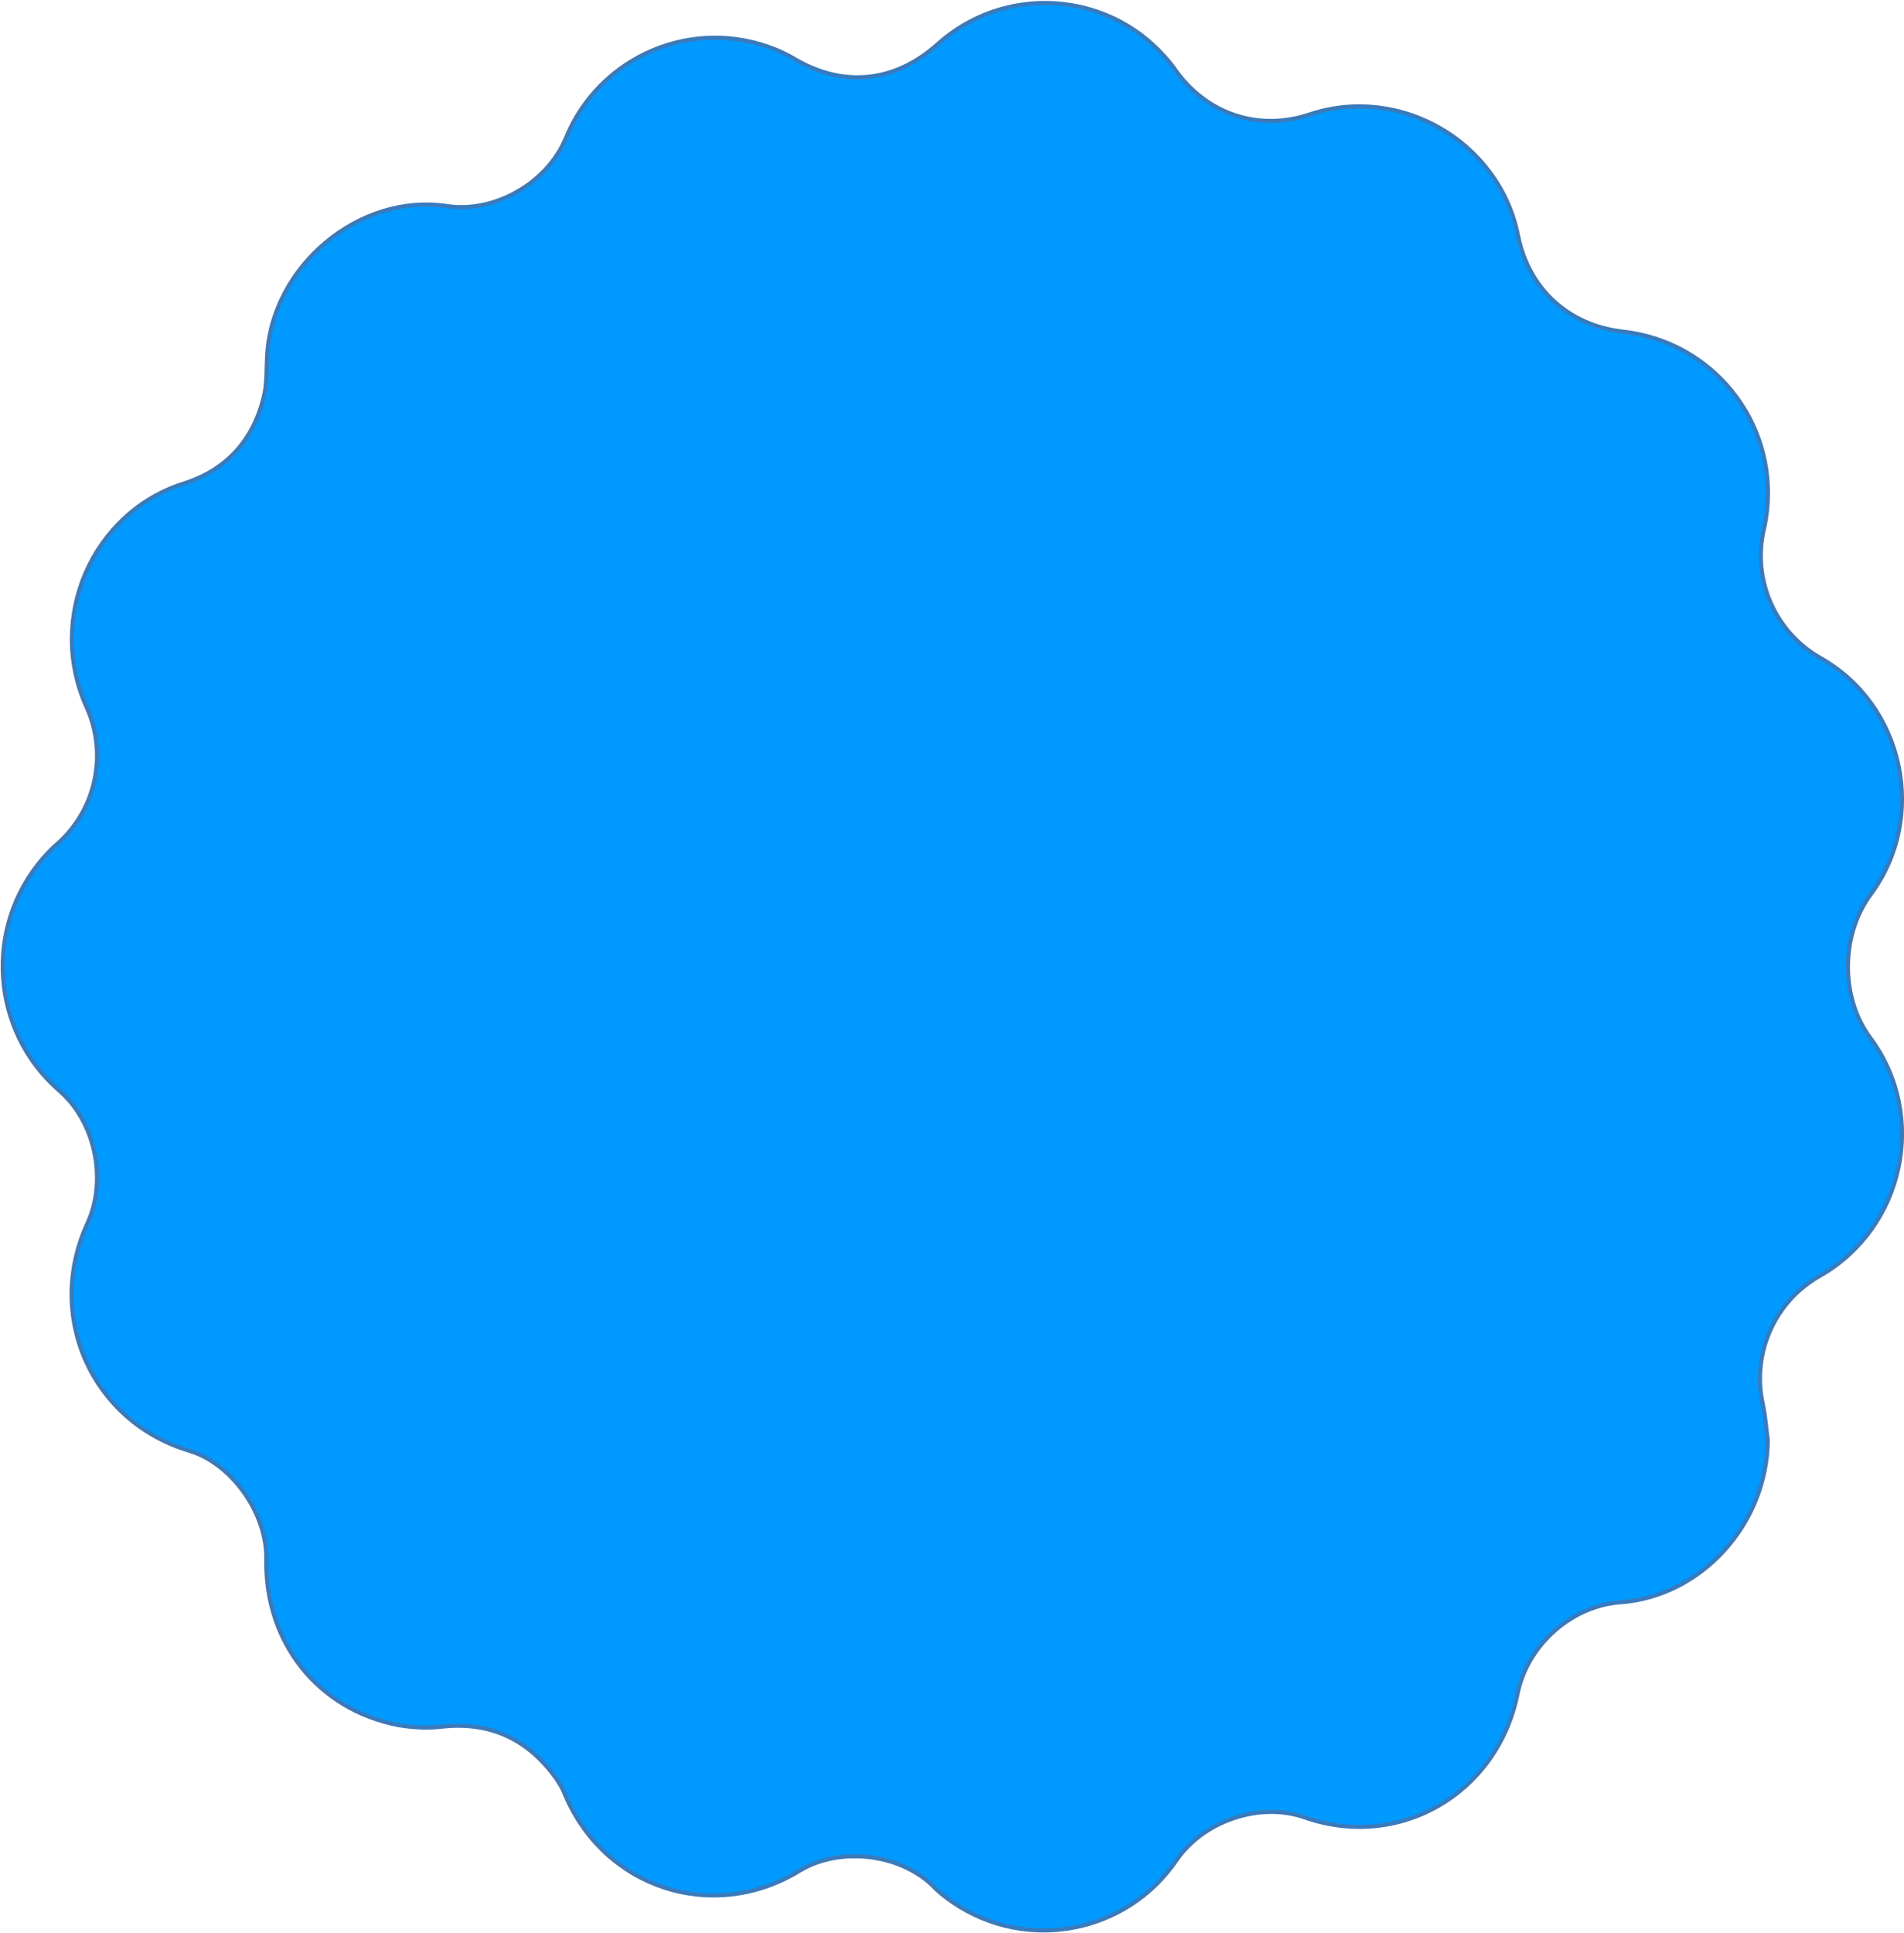 <?xml version="1.0" encoding="utf-8"?>
<!-- Generator: Adobe Illustrator 23.0.1, SVG Export Plug-In . SVG Version: 6.00 Build 0)  -->
<svg version="1.1" id="Camada_1" xmlns="http://www.w3.org/2000/svg" xmlns:xlink="http://www.w3.org/1999/xlink" x="0px" y="0px"
	 viewBox="0 0 464.1 470.9" style="enable-background:new 0 0 464.1 470.9;" xml:space="preserve">
<style type="text/css">
	.st0{fill:#0099FF;stroke:#3B7ABA;stroke-miterlimit:10;}
</style>
<title>circleStar</title>
<path class="st0" d="M430.9,350.9c-0.2,20.5-16.2,38.1-36,39.5c-11.9,0.9-22.6,10.4-25,22.3c-4.9,24.3-28.8,38.2-51.9,30.1
	c-10.9-3.8-24.6,0.8-31.2,10.4c-12.2,17.9-36.5,22.5-54.4,10.4c-1.8-1.2-3.6-2.6-5.1-4.2c-8.1-7.8-22.7-9.5-32.4-3.6
	c-21.1,12.9-47.6,4.3-57.2-18.6c-0.5-1.3-1.2-2.5-2-3.7c-6.9-9.7-16.1-14.1-28-12.8c-3.6,0.4-7.2,0.2-10.7-0.4
	c-19.5-3.8-32.4-20.1-32.1-40.2c0.3-11.3-8.4-23.5-18.7-26.6c-23.8-7.1-35.3-32.8-24.9-55.4c4.9-10.6,1.9-24.9-6.9-32.4
	c-16.7-14.6-18.4-39.9-3.9-56.6c1.1-1.3,2.4-2.6,3.7-3.7c9.2-8.3,12-21.6,7-32.9c-10-21.8,1.2-47.6,23.6-54.7
	c10.4-3.3,16.9-10.5,19.5-21.1c0.8-3.2,0.6-6.6,0.8-9.9c1.1-22,22.5-39.8,43.8-36.6c11.6,1.8,24.5-5.6,29-16.5
	c8.2-20.1,31.1-29.8,51.2-21.6c1.7,0.7,3.3,1.5,4.8,2.4c11.9,6.9,24.3,5.5,34.6-3.7c16.1-14.5,40.9-13.2,55.3,2.9
	c1,1.1,2,2.3,2.8,3.5c7.7,10.7,20.2,14.8,32.6,10.7c22-7.4,46.2,6.6,50.8,29.4c2.6,13.1,12.3,22,25.6,23.5
	c21.8,2.4,37.5,21.9,35.1,43.7c-0.2,1.5-0.4,3.1-0.8,4.6c-2.8,12.3,2.9,25,13.8,31.2C464,171.7,470,199,456,217.9
	c-7.4,10-7.4,25.2-0.1,35c14.1,19,8.2,46.2-12.2,57.9c-11.1,6.2-16.8,19-14,31.4C430.3,345,430.5,348,430.9,350.9z"/>
</svg>
